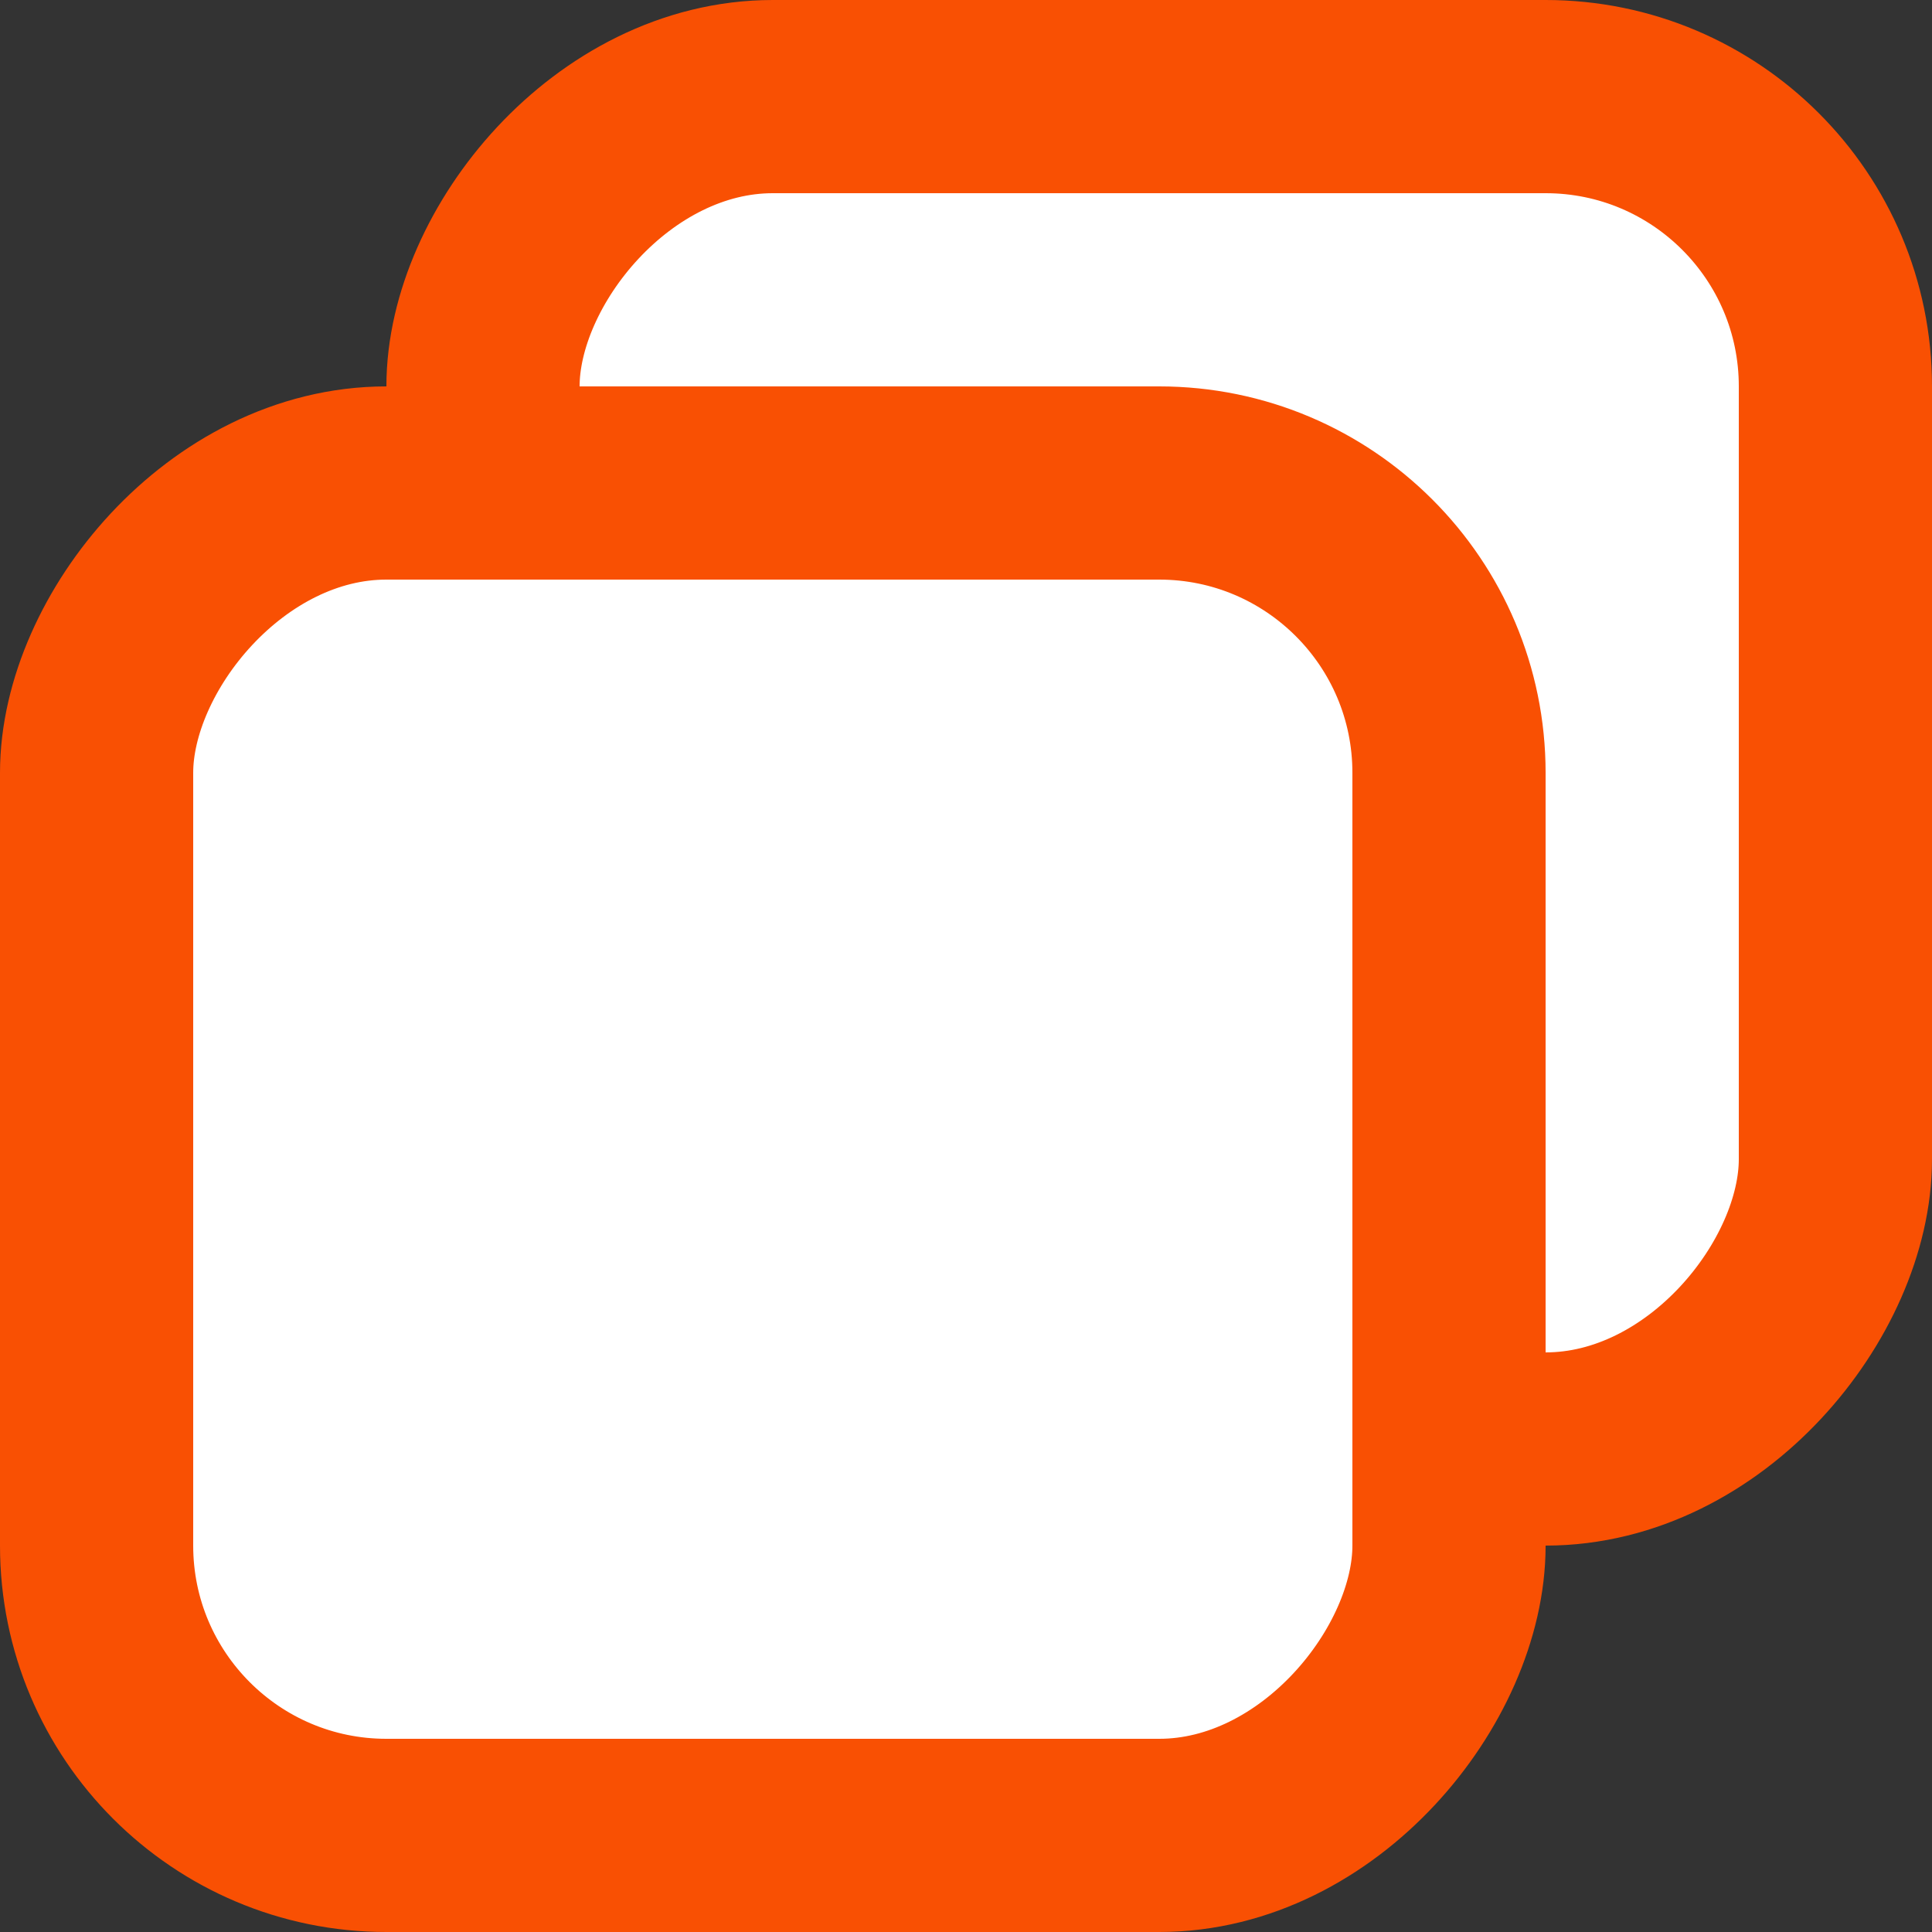 <svg width="10" height="10" viewBox="0 0 10 10" fill="none" xmlns="http://www.w3.org/2000/svg">
<rect x="0" y="0" width="10" height="10" fill="#333333" stroke="none"/>
<rect x="0.5" y="-0.5" width="7" height="7" rx="1.5" transform="matrix(1 0 0 -1 2 7)" fill="white" stroke="#F95003"/>
<rect x="0.5" y="-0.5" width="7" height="7" rx="1.5" transform="matrix(1 0 0 -1 0 9)" fill="white" stroke="#F95003"/>
</svg>
